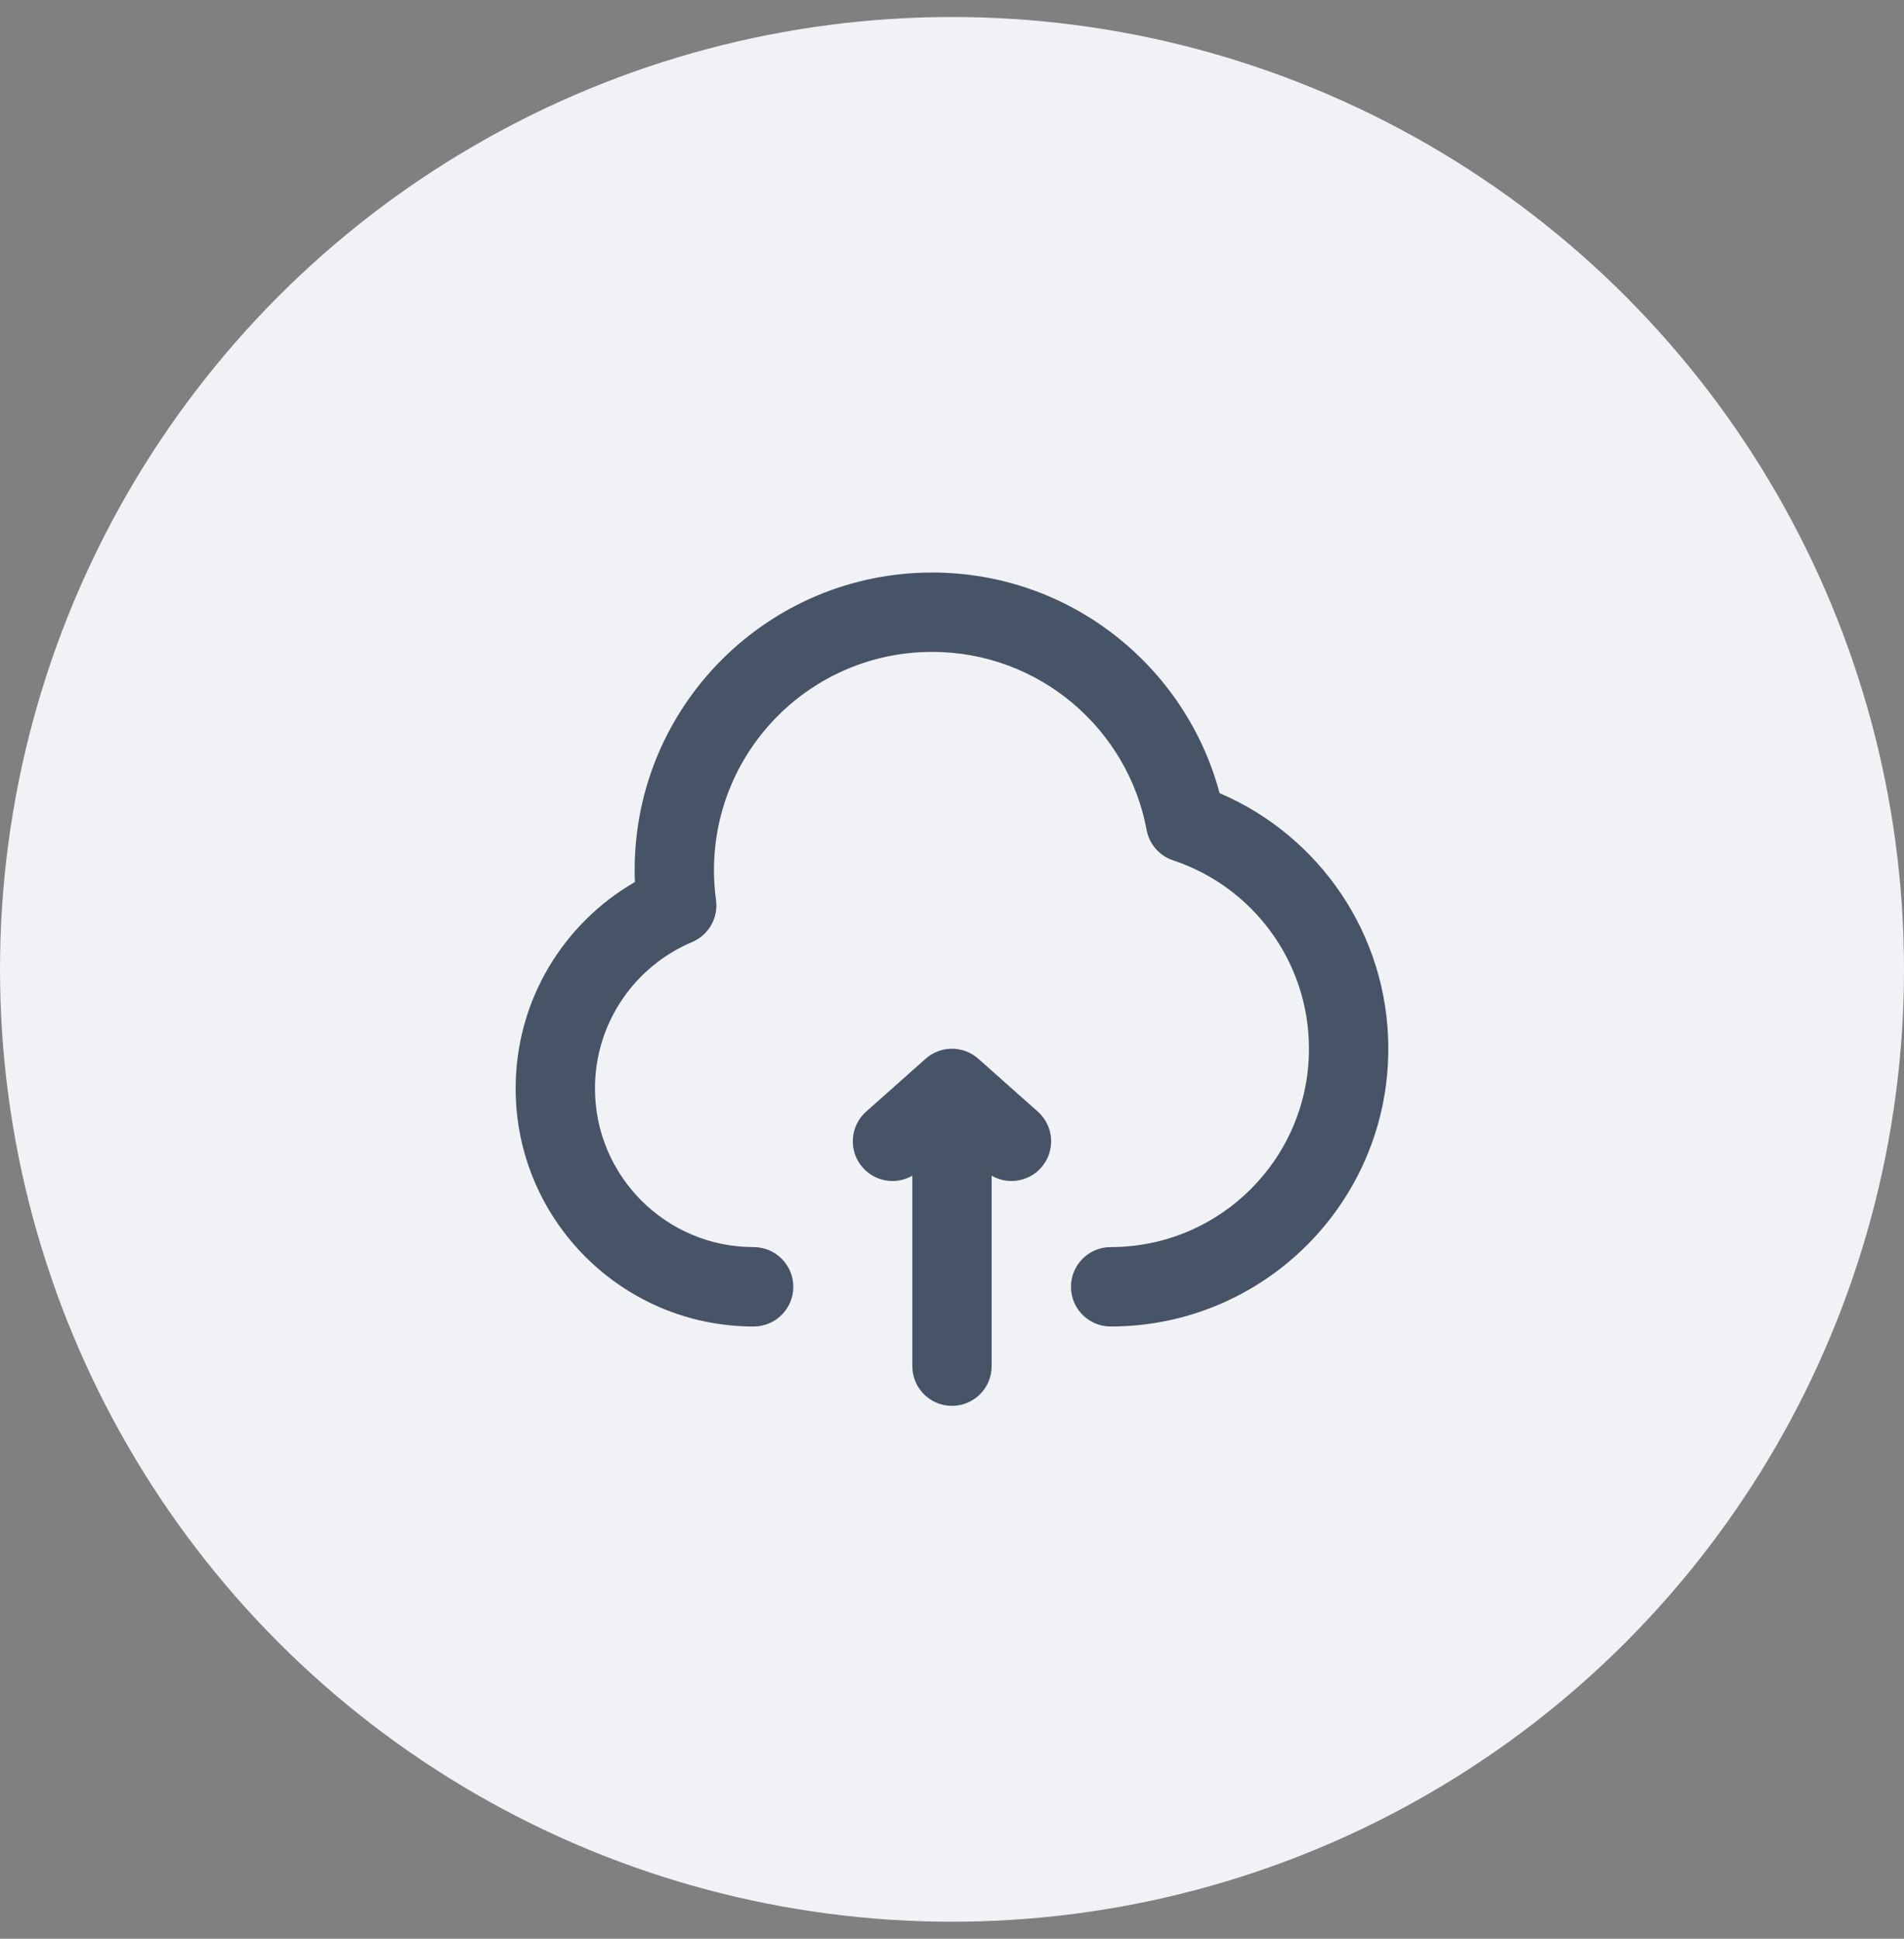<svg width="56" height="57" viewBox="0 0 56 57" fill="none" xmlns="http://www.w3.org/2000/svg">
<rect x="0" y="0" width="56" height="57" fill="#808080" stroke="none"/>
<circle cx="28" cy="28.5" r="28" fill="#F0F2F5"/>
<path d="M20.999 25.583C20.999 22.039 23.872 19.166 27.416 19.166C30.555 19.166 33.17 21.422 33.724 24.401C33.802 24.819 34.101 25.161 34.504 25.295C36.827 26.065 38.499 28.255 38.499 30.833C38.499 34.055 35.888 36.666 32.666 36.666C32.022 36.666 31.499 37.189 31.499 37.833C31.499 38.477 32.022 39 32.666 39C37.176 39 40.833 35.343 40.833 30.833C40.833 27.459 38.787 24.564 35.87 23.319C34.872 19.584 31.466 16.833 27.416 16.833C22.584 16.833 18.666 20.75 18.666 25.583C18.666 25.7 18.668 25.817 18.673 25.933C16.578 27.141 15.166 29.404 15.166 32C15.166 35.866 18.3 39 22.166 39C22.81 39 23.333 38.477 23.333 37.833C23.333 37.189 22.81 36.666 22.166 36.666C19.589 36.666 17.499 34.577 17.499 32C17.499 30.066 18.676 28.405 20.356 27.697C20.842 27.492 21.131 26.986 21.059 26.463C21.02 26.176 20.999 25.882 20.999 25.583Z" fill="#475367"/>
<path d="M27.224 31.128C27.666 30.735 28.332 30.735 28.774 31.128L30.524 32.683C31.006 33.111 31.049 33.849 30.621 34.33C30.247 34.752 29.636 34.838 29.166 34.566V40.166C29.166 40.811 28.644 41.333 27.999 41.333C27.355 41.333 26.833 40.811 26.833 40.166V34.566C26.363 34.838 25.752 34.752 25.377 34.33C24.949 33.849 24.993 33.111 25.474 32.683L27.224 31.128Z" fill="#475367"/>
</svg>
